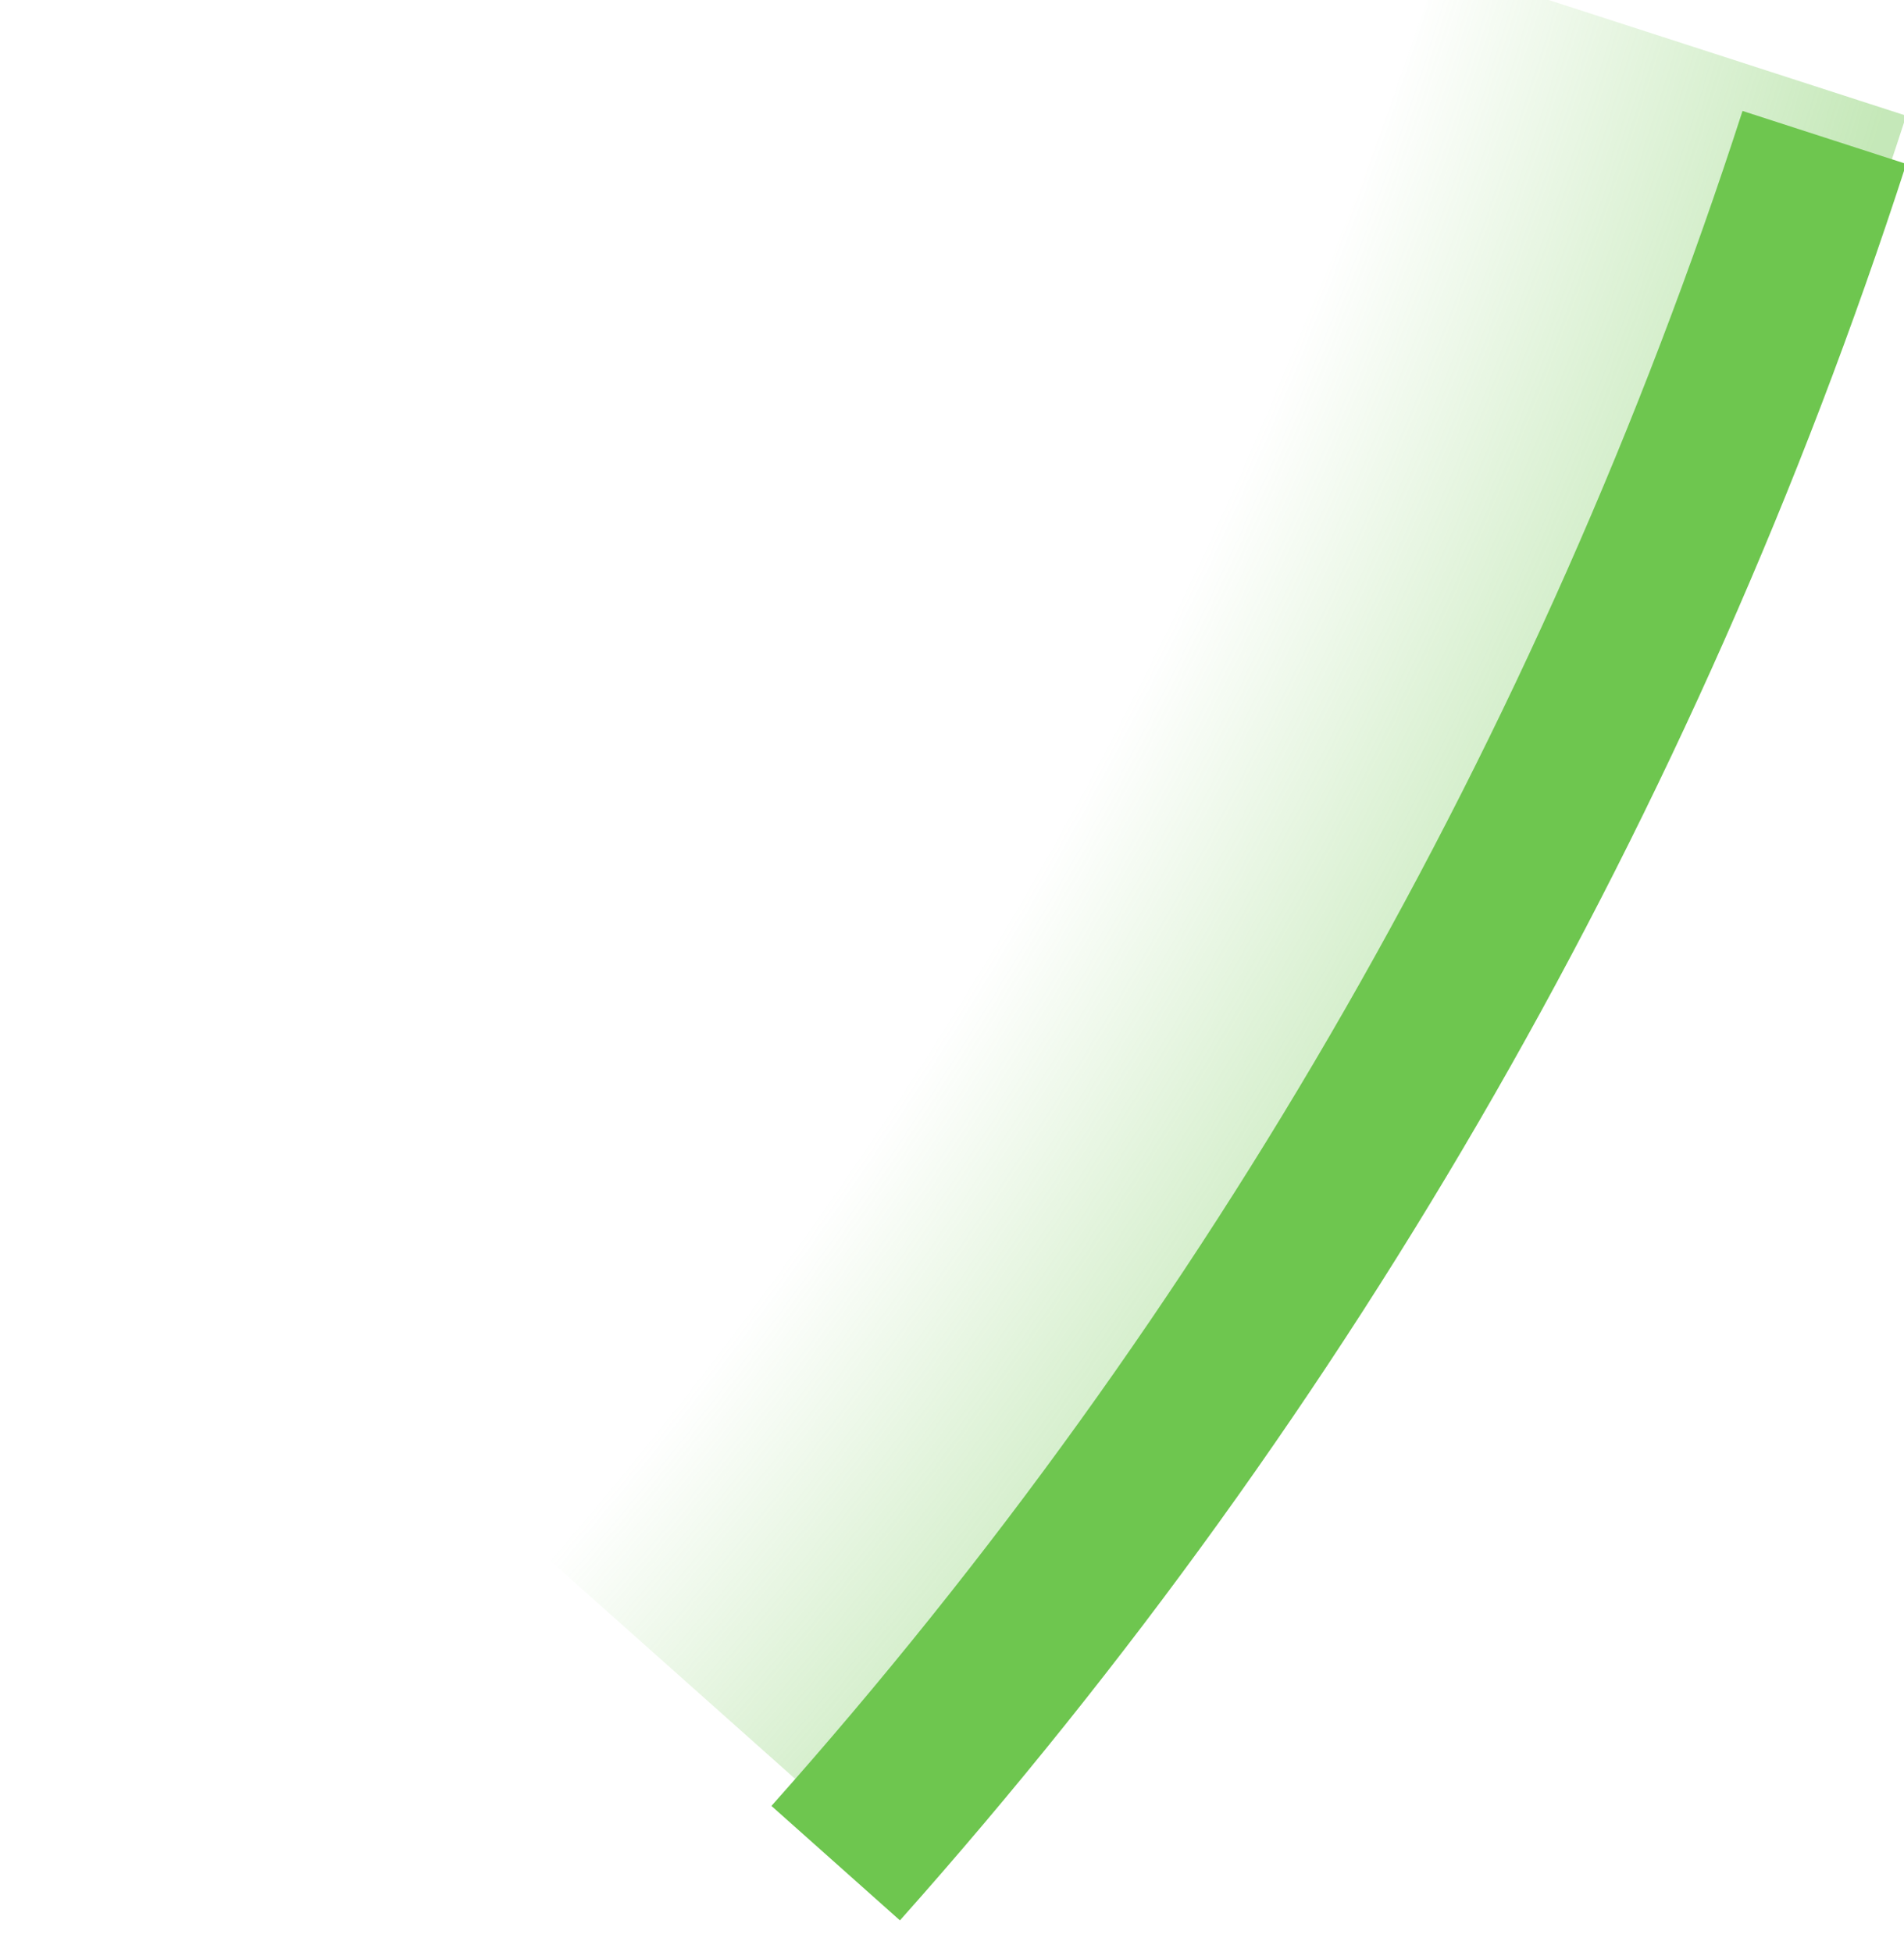 <svg width="79" height="81" viewBox="0 0 79 81" fill="none" xmlns="http://www.w3.org/2000/svg">
<g clip-path="url(#clip0_12668_35034)">
<path d="M79.093 4.801C70.381 31.727 56.162 56.545 37.339 77.679L22.105 64.111C39.046 45.091 51.843 22.754 59.684 -1.479L79.093 4.801Z" fill="url(#paint0_radial_12668_35034)"/>
<g filter="url(#filter0_d_12668_35034)">
<path d="M79.094 4.801C70.382 31.727 56.162 56.545 37.34 77.679L32.008 72.93C50.172 52.536 63.893 28.586 72.3 2.603L79.094 4.801Z" fill="#6EC64F"/>
</g>
</g>
<defs>
<filter id="filter0_d_12668_35034" x="30.008" y="2.603" width="51.086" height="79.076" filterUnits="userSpaceOnUse" color-interpolation-filters="sRGB">
<feFlood flood-opacity="0" result="BackgroundImageFix"/>
<feColorMatrix in="SourceAlpha" type="matrix" values="0 0 0 0 0 0 0 0 0 0 0 0 0 0 0 0 0 0 127 0" result="hardAlpha"/>
<feOffset dy="2"/>
<feGaussianBlur stdDeviation="1"/>
<feColorMatrix type="matrix" values="0 0 0 0 0 0 0 0 0 0 0 0 0 0 0 0 0 0 1 0"/>
<feBlend mode="normal" in2="BackgroundImageFix" result="effect1_dropShadow_12668_35034"/>
<feBlend mode="normal" in="SourceGraphic" in2="effect1_dropShadow_12668_35034" result="shape"/>
</filter>
<radialGradient id="paint0_radial_12668_35034" cx="0" cy="0" r="1" gradientUnits="userSpaceOnUse" gradientTransform="translate(-114.999 -58.001) rotate(30) scale(204 204)">
<stop offset="0.901" stop-color="#6EC64F" stop-opacity="0"/>
<stop offset="1" stop-color="#6EC64F" stop-opacity="0.4"/>
</radialGradient>
<clipPath id="clip0_12668_35034">
<rect width="79" height="81" fill="#6EC64F"/>
</clipPath>
</defs>
</svg>
